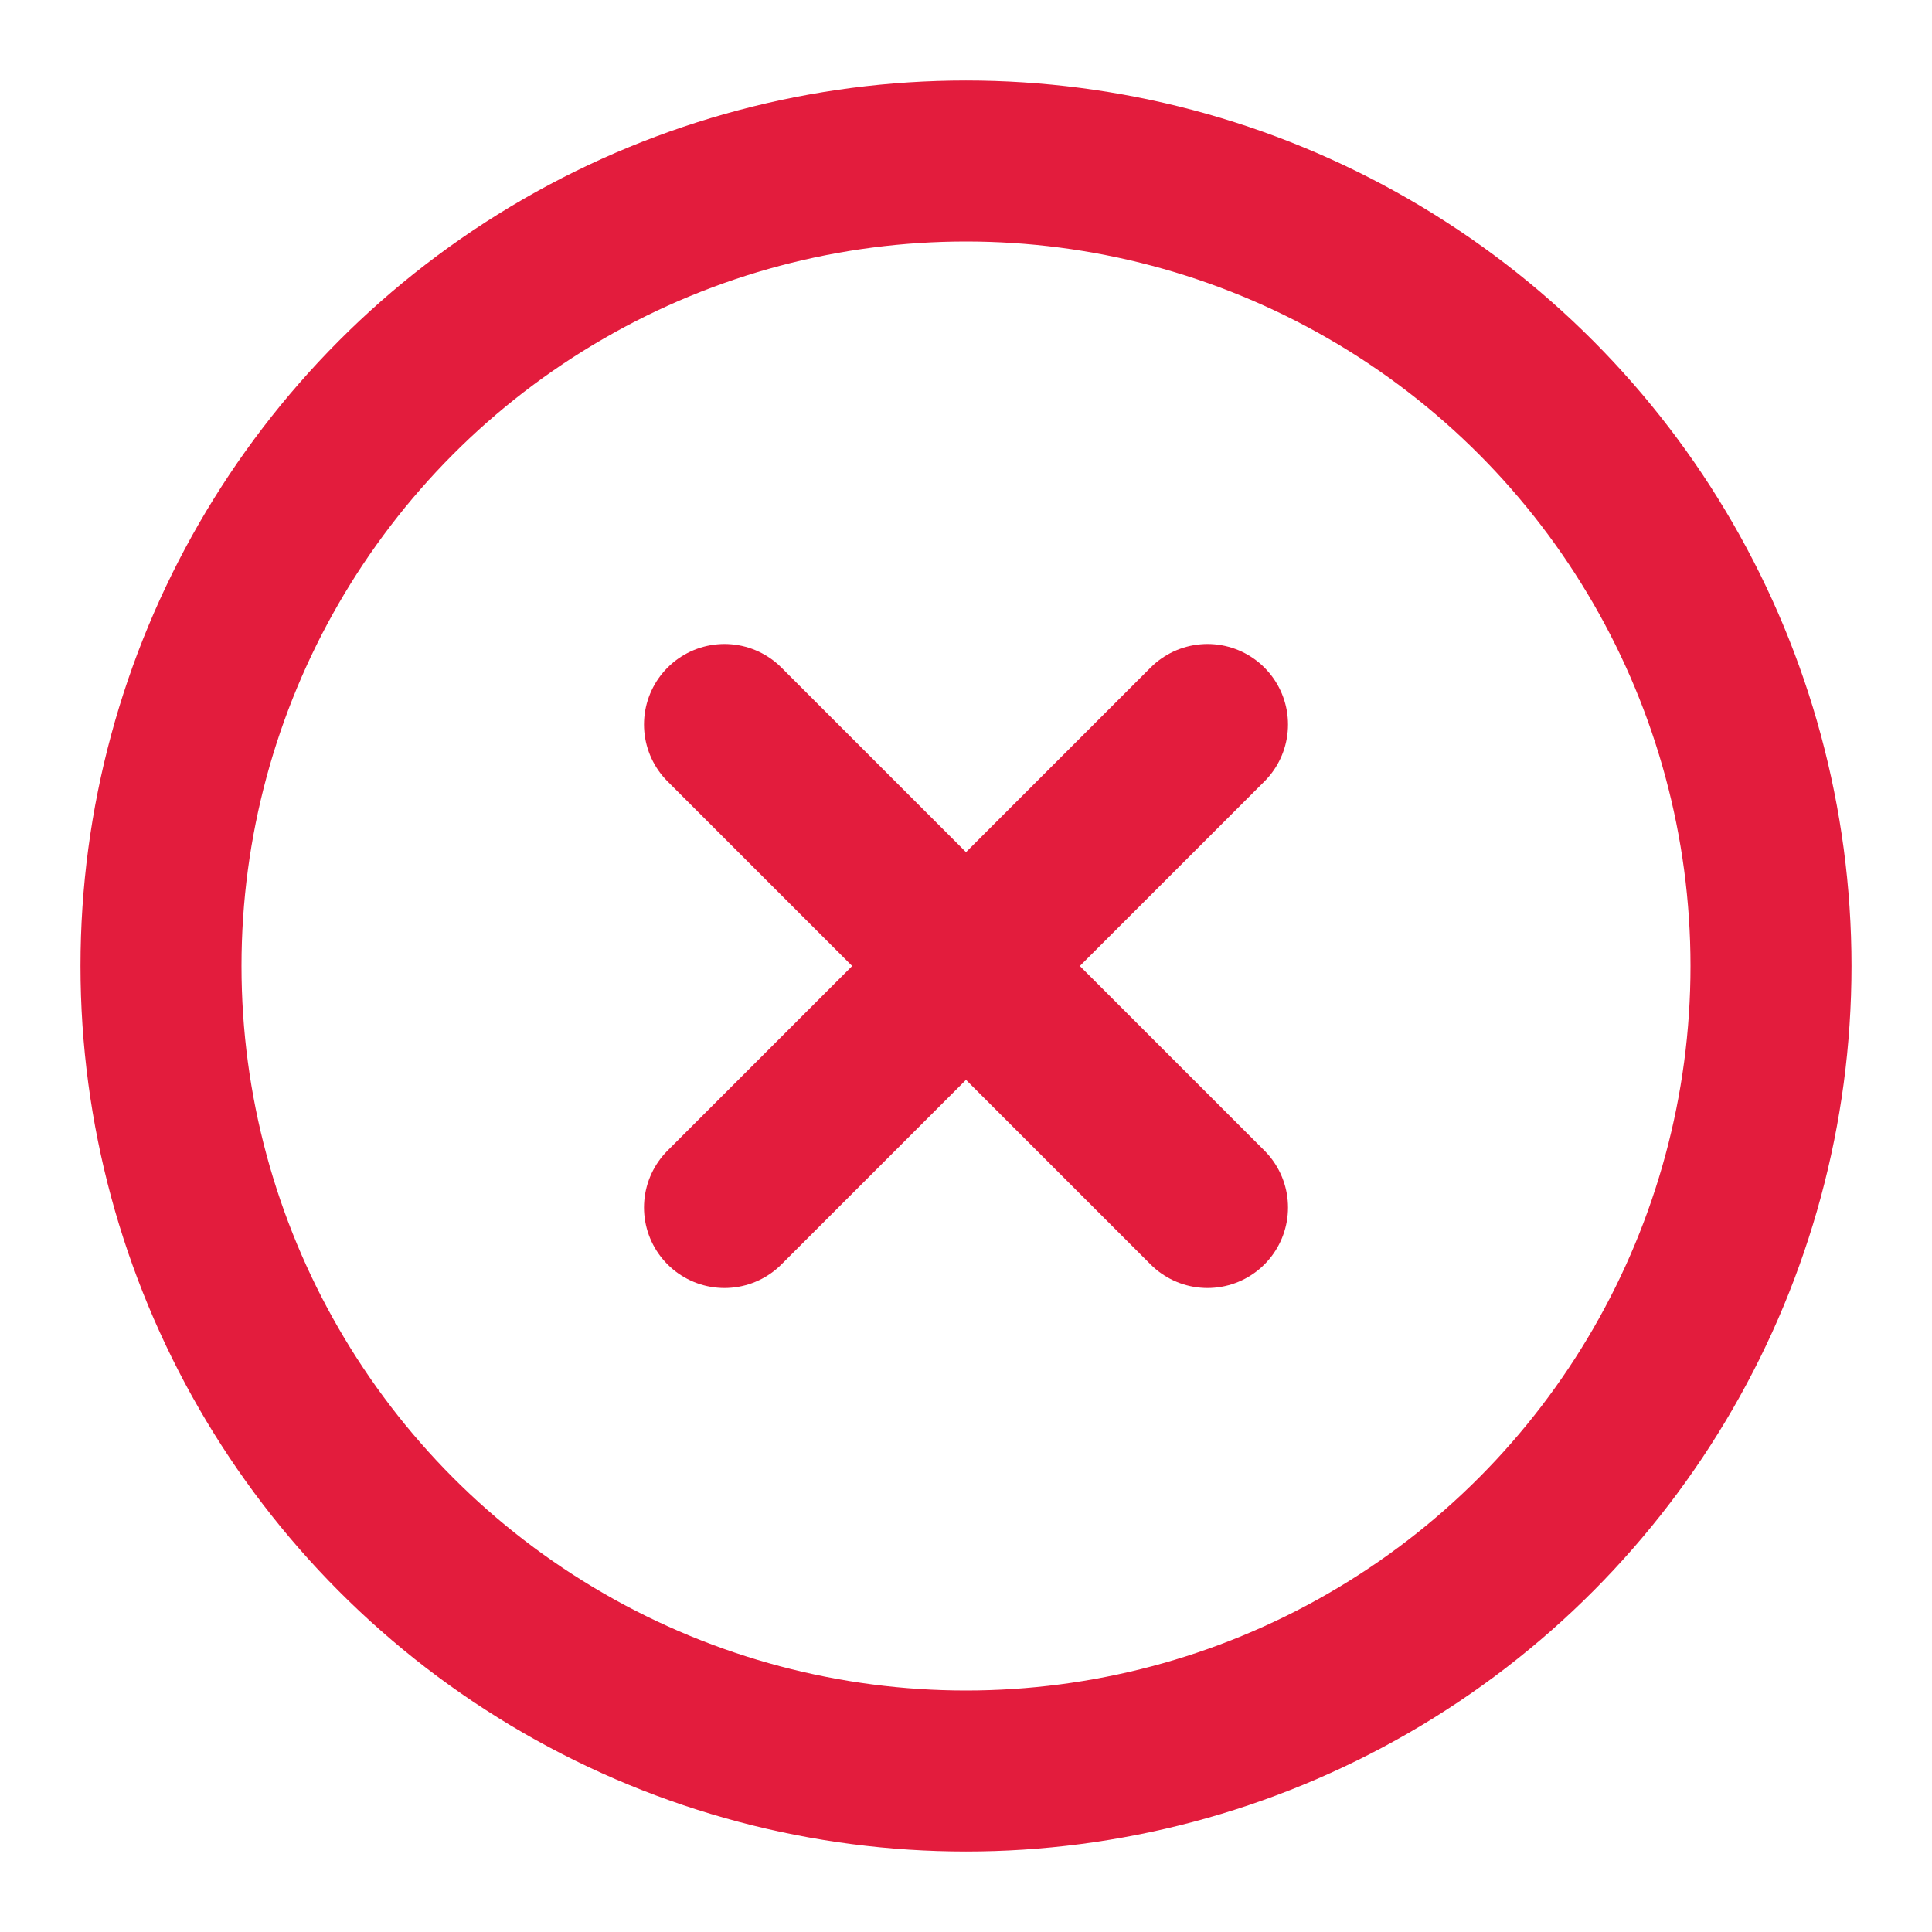 <svg xmlns="http://www.w3.org/2000/svg" width="24" height="24" viewBox="0 0 24 24" fill="none" stroke="#e31c3d" stroke-width="2" stroke-linecap="round" stroke-linejoin="round" class="feather feather-x-circle"><circle cx="12" cy="12" r="10"></circle><line x1="15" y1="9" x2="9" y2="15"></line><line x1="9" y1="9" x2="15" y2="15"></line></svg>
